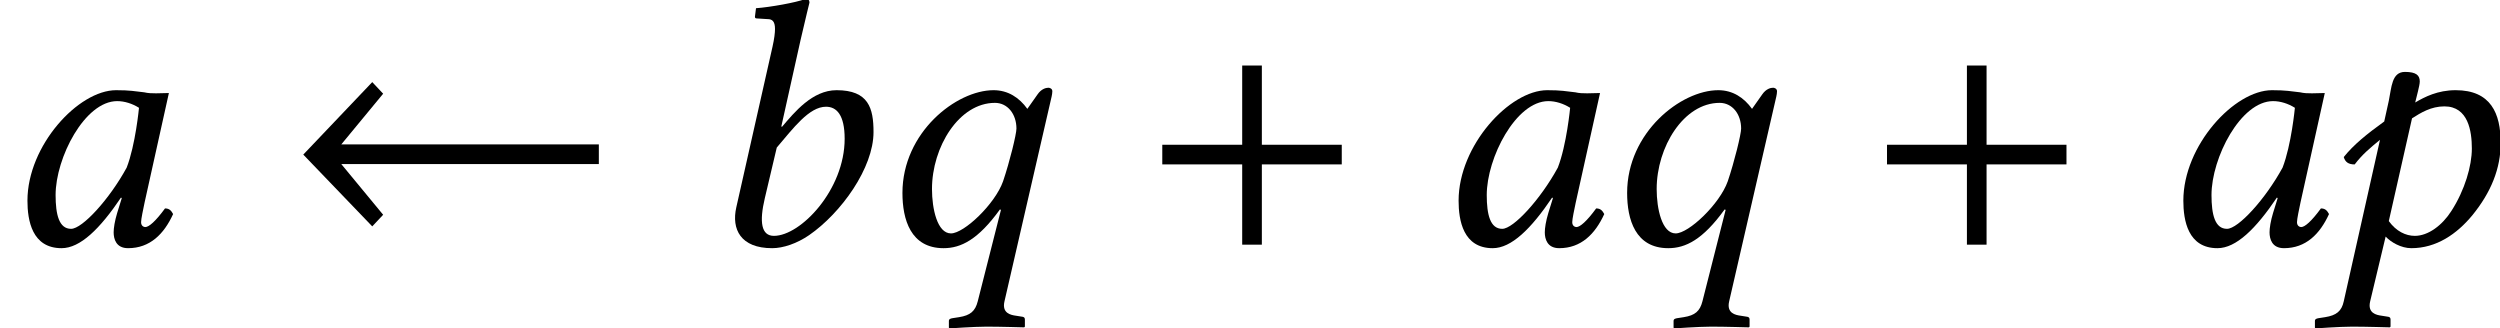 <?xml version='1.0' encoding='UTF-8'?>
<!-- This file was generated by dvisvgm 1.15.1 -->
<svg height='11.107pt' version='1.1' viewBox='-0.395 -8.282 84.626 11.107' width='84.626pt' xmlns='http://www.w3.org/2000/svg' xmlns:xlink='http://www.w3.org/1999/xlink'>
<defs>
<path d='M4.883 -5.157C4.562 -5.193 4.407 -5.229 3.93 -5.229C2.656 -5.229 0.929 -3.359 0.929 -1.489C0.929 -0.822 1.084 0.119 2.084 0.119C2.716 0.119 3.383 -0.536 4.097 -1.596L4.121 -1.572L3.966 -1.072C3.883 -0.798 3.847 -0.56 3.847 -0.417C3.847 -0.191 3.93 0.119 4.335 0.119C5.074 0.119 5.55 -0.357 5.86 -1.036C5.8 -1.143 5.741 -1.227 5.586 -1.227C5.264 -0.786 5.038 -0.596 4.919 -0.596C4.883 -0.596 4.776 -0.619 4.776 -0.762C4.776 -0.869 4.848 -1.203 4.895 -1.429L5.717 -5.133C5.431 -5.133 5.122 -5.098 4.883 -5.157ZM4.288 -2.608C3.704 -1.536 2.787 -0.536 2.406 -0.536C2.001 -0.536 1.882 -1.012 1.882 -1.679C1.882 -2.942 2.87 -4.859 3.966 -4.859C4.216 -4.859 4.478 -4.776 4.705 -4.633C4.705 -4.633 4.586 -3.371 4.288 -2.608Z' id='g5-97'/>
<path d='M3.394 -6.944C3.573 -7.718 3.692 -8.194 3.692 -8.194C3.692 -8.278 3.657 -8.314 3.549 -8.314C3.228 -8.194 2.37 -8.04 1.882 -8.004L1.846 -7.718C1.846 -7.682 1.858 -7.658 1.906 -7.658L2.275 -7.635C2.43 -7.635 2.525 -7.563 2.525 -7.301C2.525 -7.17 2.501 -6.968 2.442 -6.706L1.215 -1.263C1.048 -0.524 1.358 0.119 2.43 0.119C2.799 0.119 3.263 -0.036 3.68 -0.322C4.764 -1.072 5.86 -2.596 5.86 -3.811C5.86 -4.621 5.693 -5.229 4.609 -5.229C3.788 -5.229 3.18 -4.478 2.763 -3.99L2.739 -4.002L3.394 -6.944ZM4.883 -3.585C4.883 -1.858 3.394 -0.298 2.489 -0.298C2.061 -0.298 1.989 -0.762 2.18 -1.572L2.585 -3.287C3.144 -3.942 3.68 -4.669 4.252 -4.669C4.609 -4.669 4.883 -4.395 4.883 -3.585Z' id='g5-98'/>
<path d='M3.168 -4.812C3.216 -5.026 3.323 -5.384 3.323 -5.526C3.323 -5.729 3.204 -5.848 2.823 -5.848C2.37 -5.848 2.37 -5.324 2.275 -4.871L2.12 -4.169C1.525 -3.74 1.084 -3.383 0.75 -2.966C0.798 -2.799 0.905 -2.716 1.12 -2.716C1.382 -3.061 1.644 -3.275 1.977 -3.549L0.75 1.918C0.679 2.251 0.5 2.394 0.119 2.454L-0.107 2.489C-0.167 2.501 -0.226 2.513 -0.226 2.585V2.811L-0.202 2.835C-0.202 2.835 0.607 2.775 1.036 2.775C1.501 2.775 2.311 2.799 2.311 2.799S2.334 2.775 2.334 2.775V2.537C2.334 2.477 2.311 2.454 2.263 2.442L2.037 2.406C1.858 2.382 1.548 2.323 1.644 1.918L2.168 -0.274C2.346 -0.083 2.692 0.119 3.037 0.119C3.883 0.119 4.574 -0.357 5.098 -0.989C5.741 -1.775 6.062 -2.585 6.062 -3.442C6.062 -4.443 5.729 -5.229 4.538 -5.229C3.93 -5.229 3.49 -5.002 3.168 -4.812ZM5.086 -3.252C5.086 -2.668 4.848 -1.846 4.395 -1.143C4.085 -0.655 3.609 -0.298 3.156 -0.298C2.847 -0.298 2.525 -0.453 2.275 -0.798L3.061 -4.276C3.359 -4.466 3.704 -4.681 4.157 -4.681C4.967 -4.681 5.086 -3.835 5.086 -3.252Z' id='g5-112'/>
<path d='M4.824 -3.93C4.824 -3.74 4.597 -2.811 4.371 -2.144C4.097 -1.37 3.049 -0.381 2.608 -0.381C2.144 -0.381 1.965 -1.215 1.965 -1.882C1.965 -3.311 2.882 -4.8 4.097 -4.8C4.526 -4.8 4.824 -4.419 4.824 -3.93ZM3.514 1.918C3.43 2.251 3.263 2.394 2.882 2.454L2.656 2.489C2.596 2.501 2.537 2.513 2.537 2.585V2.811L2.561 2.835C2.561 2.835 3.383 2.775 3.811 2.775C4.276 2.775 5.086 2.799 5.086 2.799S5.11 2.775 5.11 2.775V2.537C5.11 2.477 5.086 2.454 5.038 2.442L4.812 2.406C4.633 2.382 4.324 2.323 4.419 1.918L6.015 -5.014C6.027 -5.074 6.039 -5.133 6.039 -5.193C6.039 -5.288 5.943 -5.312 5.908 -5.312C5.824 -5.312 5.669 -5.276 5.538 -5.086L5.193 -4.597C4.919 -4.979 4.538 -5.229 4.05 -5.229C2.787 -5.229 0.965 -3.799 0.965 -1.751C0.965 -0.858 1.239 0.119 2.358 0.119C2.942 0.119 3.526 -0.167 4.264 -1.191L4.3 -1.179L3.514 1.918Z' id='g5-113'/>
<path d='M6.811 -2.717V-3.382H4.106V-6.064H3.441V-3.382H0.736V-2.717H3.441V0H4.106V-2.717H6.811Z' id='g9-43'/>
<path d='M10.743 -2.728V-3.394H2.025L3.442 -5.11L3.073 -5.503L0.738 -3.049L3.073 -0.619L3.442 -1.012L2.025 -2.728H10.743Z' id='g18-32'/>
<use id='g26-97' xlink:href='#g5-97'/>
<use id='g26-98' xlink:href='#g5-98'/>
<use id='g26-112' xlink:href='#g5-112'/>
<use id='g26-113' xlink:href='#g5-113'/>
</defs>
<g id='page1'>
<use x='-0.395' xlink:href='#g26-97' y='0'/>
<use x='9.133' xlink:href='#g18-32' y='0'/>
<use x='23.314' xlink:href='#g26-98' y='0'/>
<use x='29.188' xlink:href='#g26-113' y='0'/>
<use x='38.213' xlink:href='#g9-43' y='0'/>
<use x='48.05' xlink:href='#g26-97' y='0'/>
<use x='53.719' xlink:href='#g26-113' y='0'/>
<use x='62.745' xlink:href='#g9-43' y='0'/>
<use x='72.583' xlink:href='#g26-97' y='0'/>
<use x='78.192' xlink:href='#g26-112' y='0'/>
</g>
</svg>
